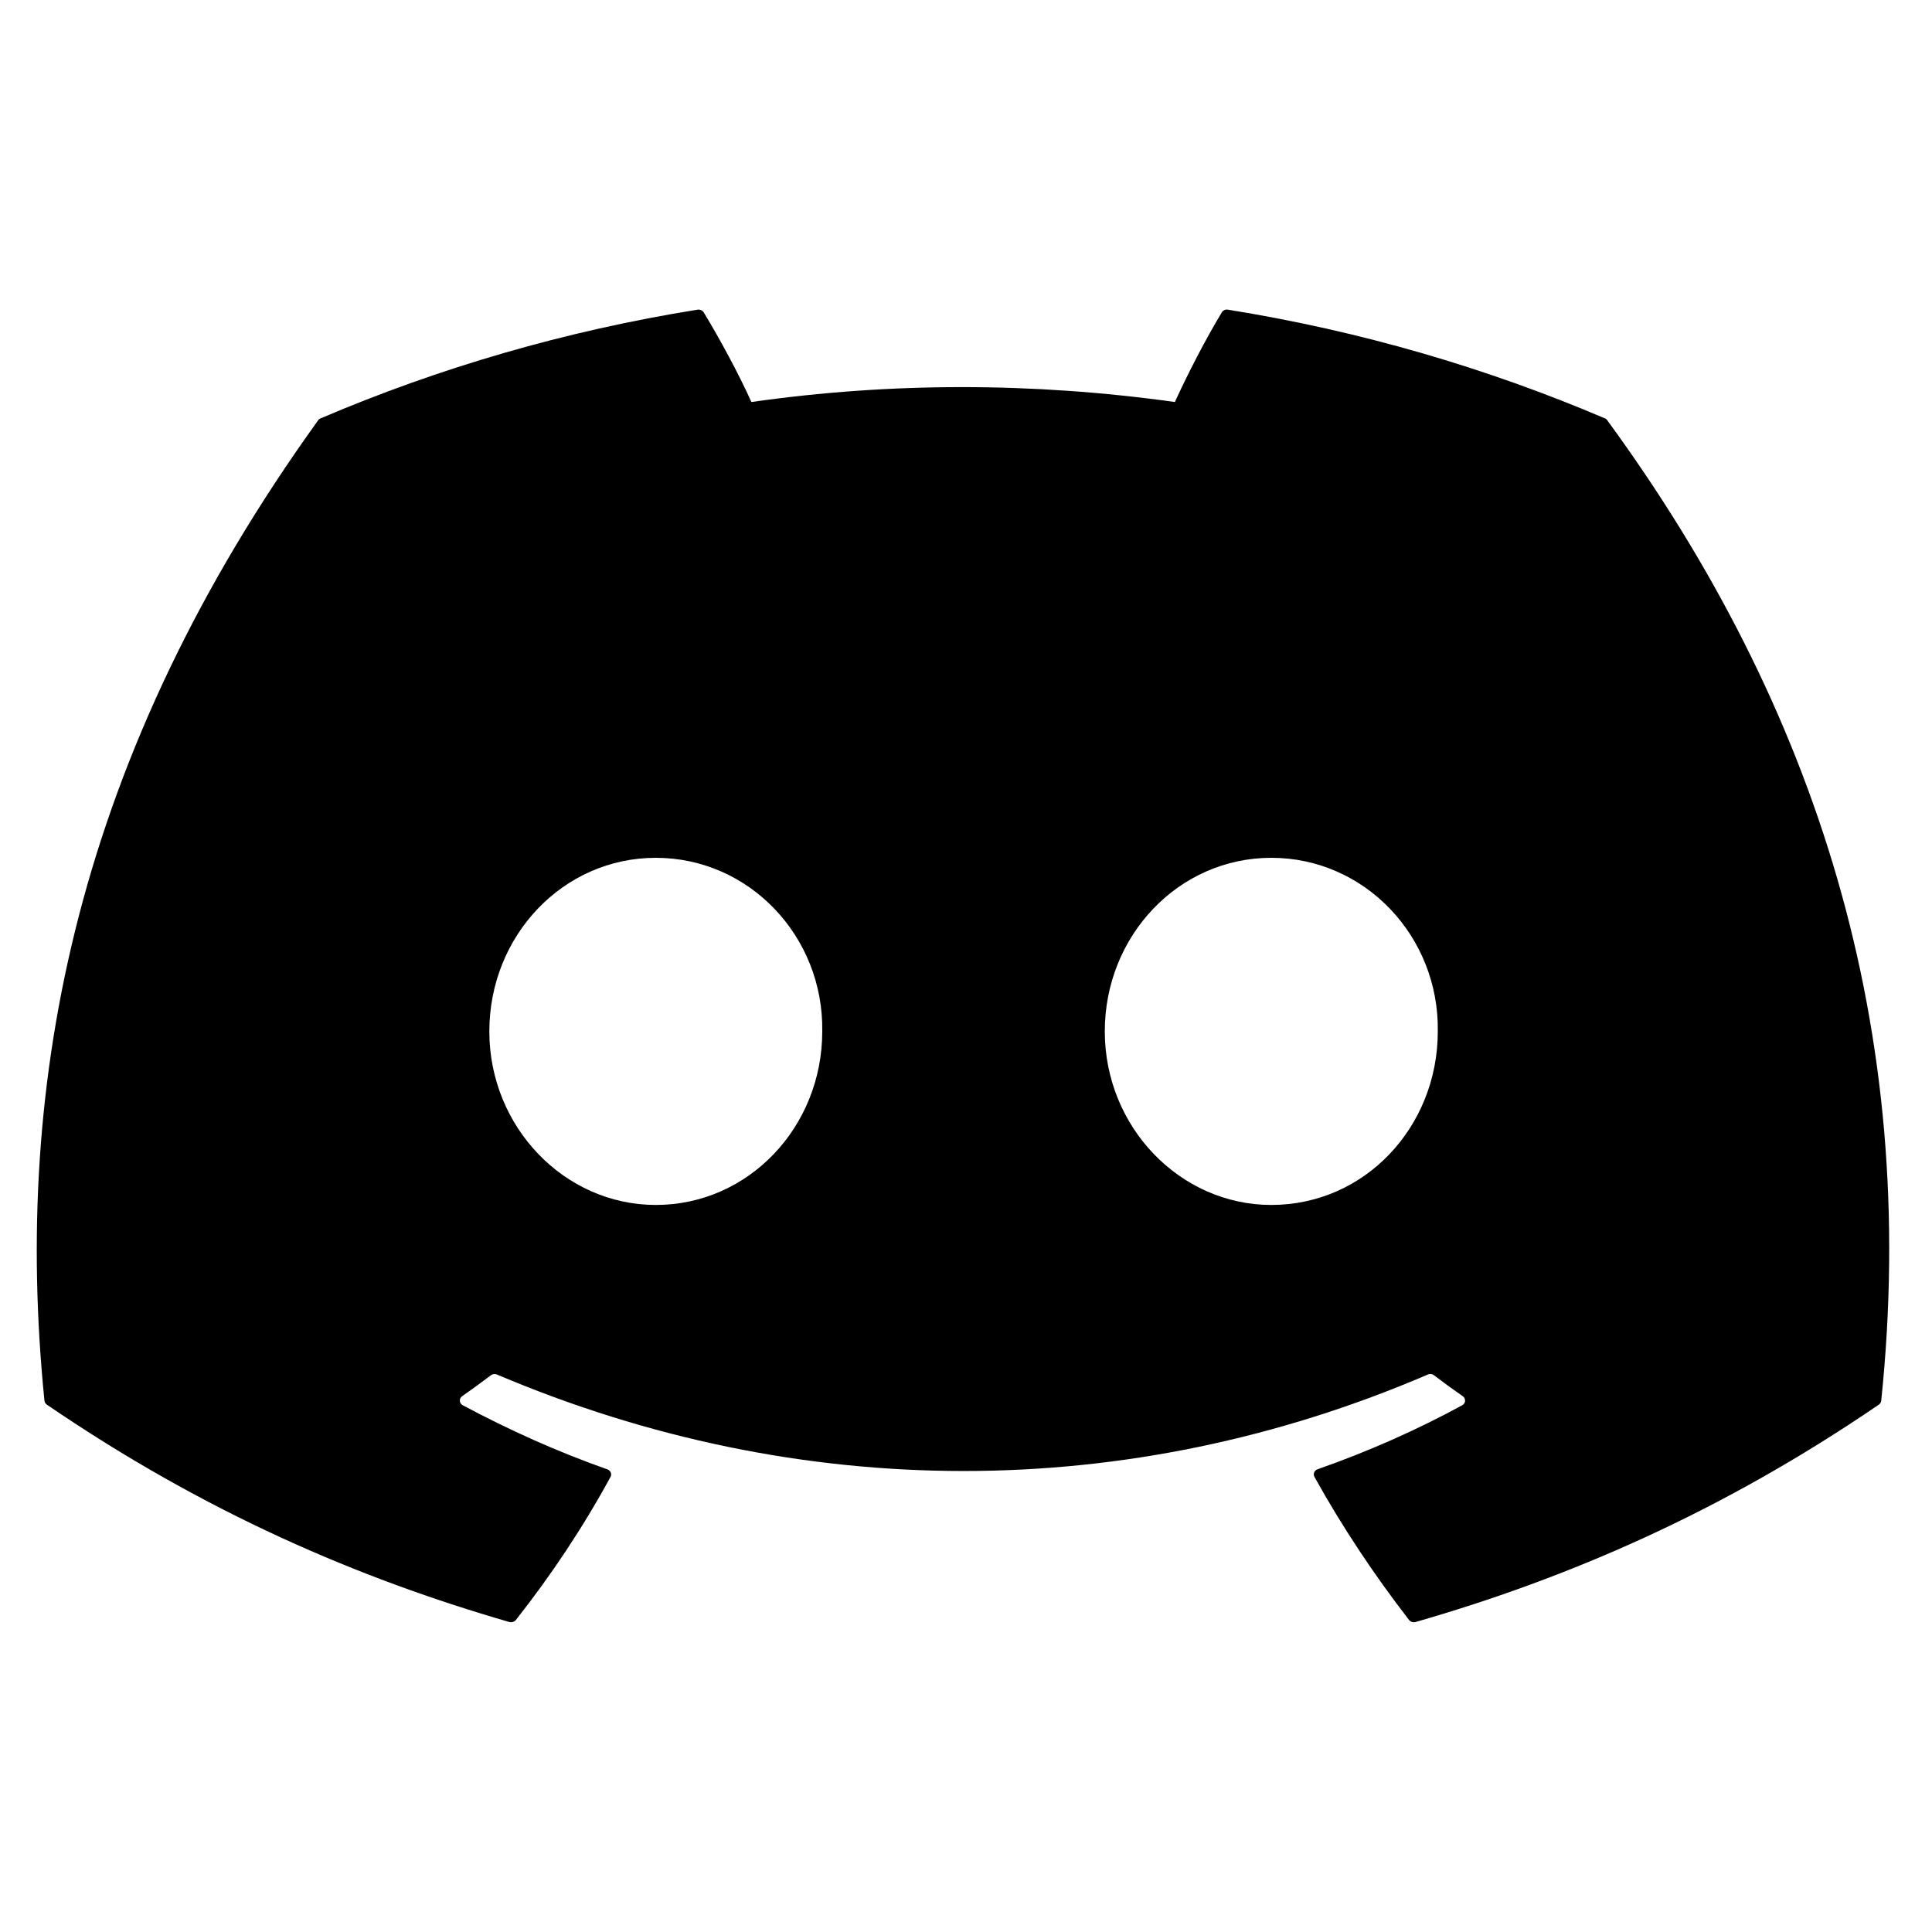 <svg width="25" height="25" viewBox="0 0 25 25" xmlns="http://www.w3.org/2000/svg">
<g clip-path="url(#clip0_5_78)">
<path d="M20.799 5.44C23.506 9.142 24.843 13.318 24.343 18.124C24.341 18.145 24.33 18.163 24.312 18.176C22.262 19.576 20.276 20.425 18.317 20.989C18.302 20.993 18.285 20.993 18.27 20.988C18.255 20.983 18.242 20.974 18.233 20.962C17.78 20.377 17.369 19.759 17.009 19.111C16.988 19.073 17.007 19.027 17.05 19.012C17.703 18.783 18.324 18.509 18.921 18.184C18.968 18.159 18.971 18.096 18.927 18.066C18.801 17.979 18.675 17.887 18.555 17.795C18.532 17.778 18.502 17.774 18.477 17.786C14.6 19.451 10.353 19.451 6.43 17.786C6.404 17.775 6.374 17.779 6.352 17.796C6.232 17.887 6.106 17.979 5.981 18.066C5.937 18.096 5.941 18.159 5.988 18.184C6.586 18.503 7.206 18.783 7.858 19.013C7.901 19.028 7.921 19.073 7.9 19.111C7.547 19.76 7.136 20.378 6.675 20.963C6.655 20.987 6.622 20.997 6.591 20.989C4.642 20.425 2.656 19.576 0.606 18.176C0.589 18.163 0.576 18.144 0.575 18.123C0.157 13.966 1.008 9.756 4.116 5.44C4.123 5.428 4.135 5.419 4.148 5.414C5.677 4.761 7.315 4.281 9.027 4.007C9.058 4.003 9.089 4.016 9.106 4.042C9.317 4.39 9.559 4.837 9.723 5.202C11.527 4.945 13.36 4.945 15.203 5.202C15.366 4.844 15.6 4.39 15.81 4.042C15.818 4.029 15.829 4.019 15.844 4.012C15.858 4.006 15.873 4.004 15.889 4.007C17.602 4.282 19.24 4.762 20.768 5.414C20.781 5.419 20.792 5.428 20.799 5.44ZM10.64 13.346C10.659 12.117 9.695 11.1 8.486 11.1C7.286 11.1 6.332 12.108 6.332 13.346C6.332 14.584 7.305 15.592 8.486 15.592C9.686 15.592 10.64 14.584 10.64 13.346ZM18.605 13.346C18.624 12.117 17.66 11.1 16.451 11.1C15.251 11.1 14.296 12.108 14.296 13.346C14.296 14.584 15.27 15.592 16.451 15.592C17.66 15.592 18.605 14.584 18.605 13.346Z" />
</g>
<defs>
<clipPath id="clip0_5_78">
<rect width="25" height="17" fill="white" transform="translate(0 4)"/>
</clipPath>
</defs>
</svg>
